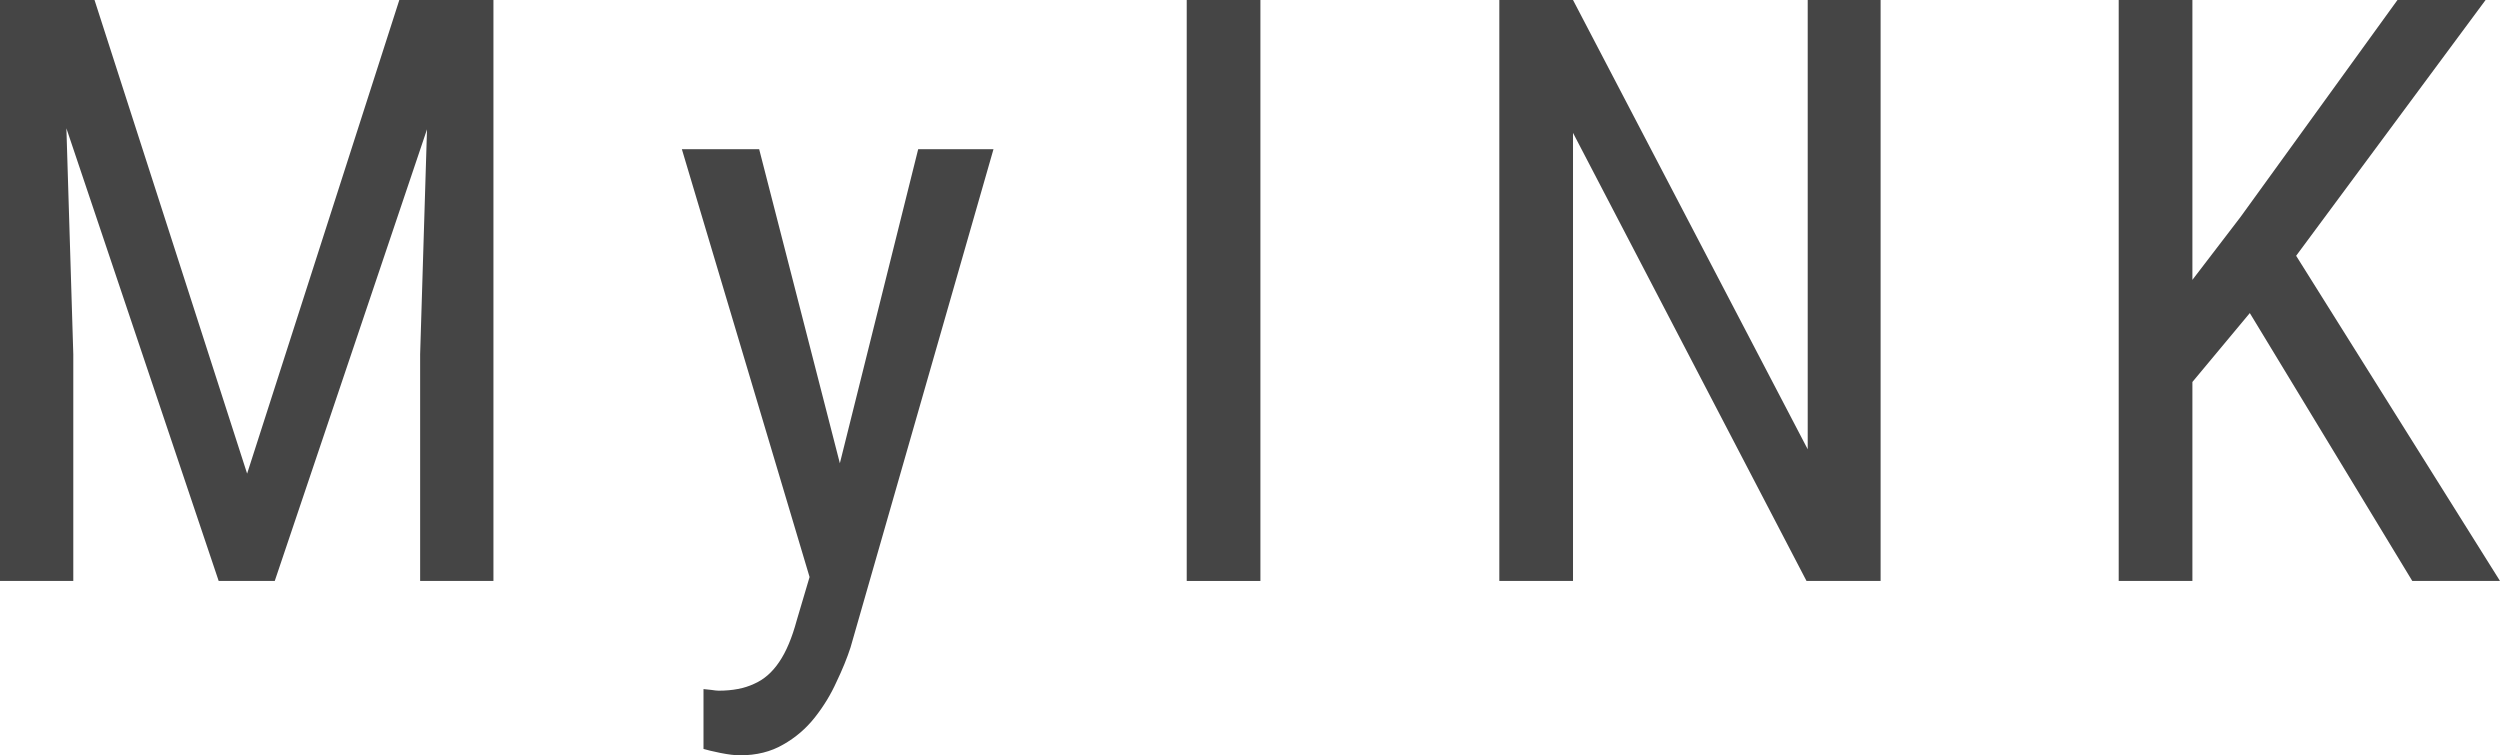 <svg width="235" height="71" viewBox="0 0 235 71" fill="none" xmlns="http://www.w3.org/2000/svg">
<path d="M2.184 0H8.885L23.229 44.52L37.536 0H44.237L25.827 54.61H20.556L2.184 0ZM0 0H5.873L6.89 33.306V54.61H0V0ZM40.51 0H46.383V54.61H39.493V33.306L40.51 0Z" fill="#454545"/>
<path d="M77.236 50.409L86.309 14.027H93.387L79.946 60.873C79.62 61.873 79.181 62.949 78.629 64.099C78.101 65.274 77.424 66.387 76.596 67.437C75.767 68.487 74.776 69.337 73.621 69.987C72.467 70.662 71.111 71 69.555 71C69.078 71 68.463 70.925 67.71 70.775C66.983 70.625 66.455 70.5 66.129 70.4V64.774C66.28 64.799 66.518 64.824 66.844 64.849C67.171 64.899 67.409 64.924 67.56 64.924C68.865 64.924 69.969 64.711 70.873 64.286C71.802 63.886 72.592 63.199 73.245 62.224C73.897 61.273 74.45 59.961 74.901 58.285L77.236 50.409ZM71.362 14.027L79.457 45.533L81.189 52.847L76.445 55.397L64.096 14.027H71.362Z" fill="#454545"/>
<path d="M118.479 0V54.61H111.552V0H118.479Z" fill="#454545"/>
<path d="M176.777 0V54.61H169.812L147.863 12.49V54.61H140.936V0H147.863L169.925 42.232V0H176.777Z" fill="#454545"/>
<path d="M206.086 0V54.61H199.158V0H206.086ZM233.645 0L214.783 25.467L203.752 38.707L202.509 30.98L210.604 20.404L225.362 0H233.645ZM226.755 54.61L210.604 27.98L214.707 22.241L235 54.61H226.755Z" fill="#454545"/>
</svg>
